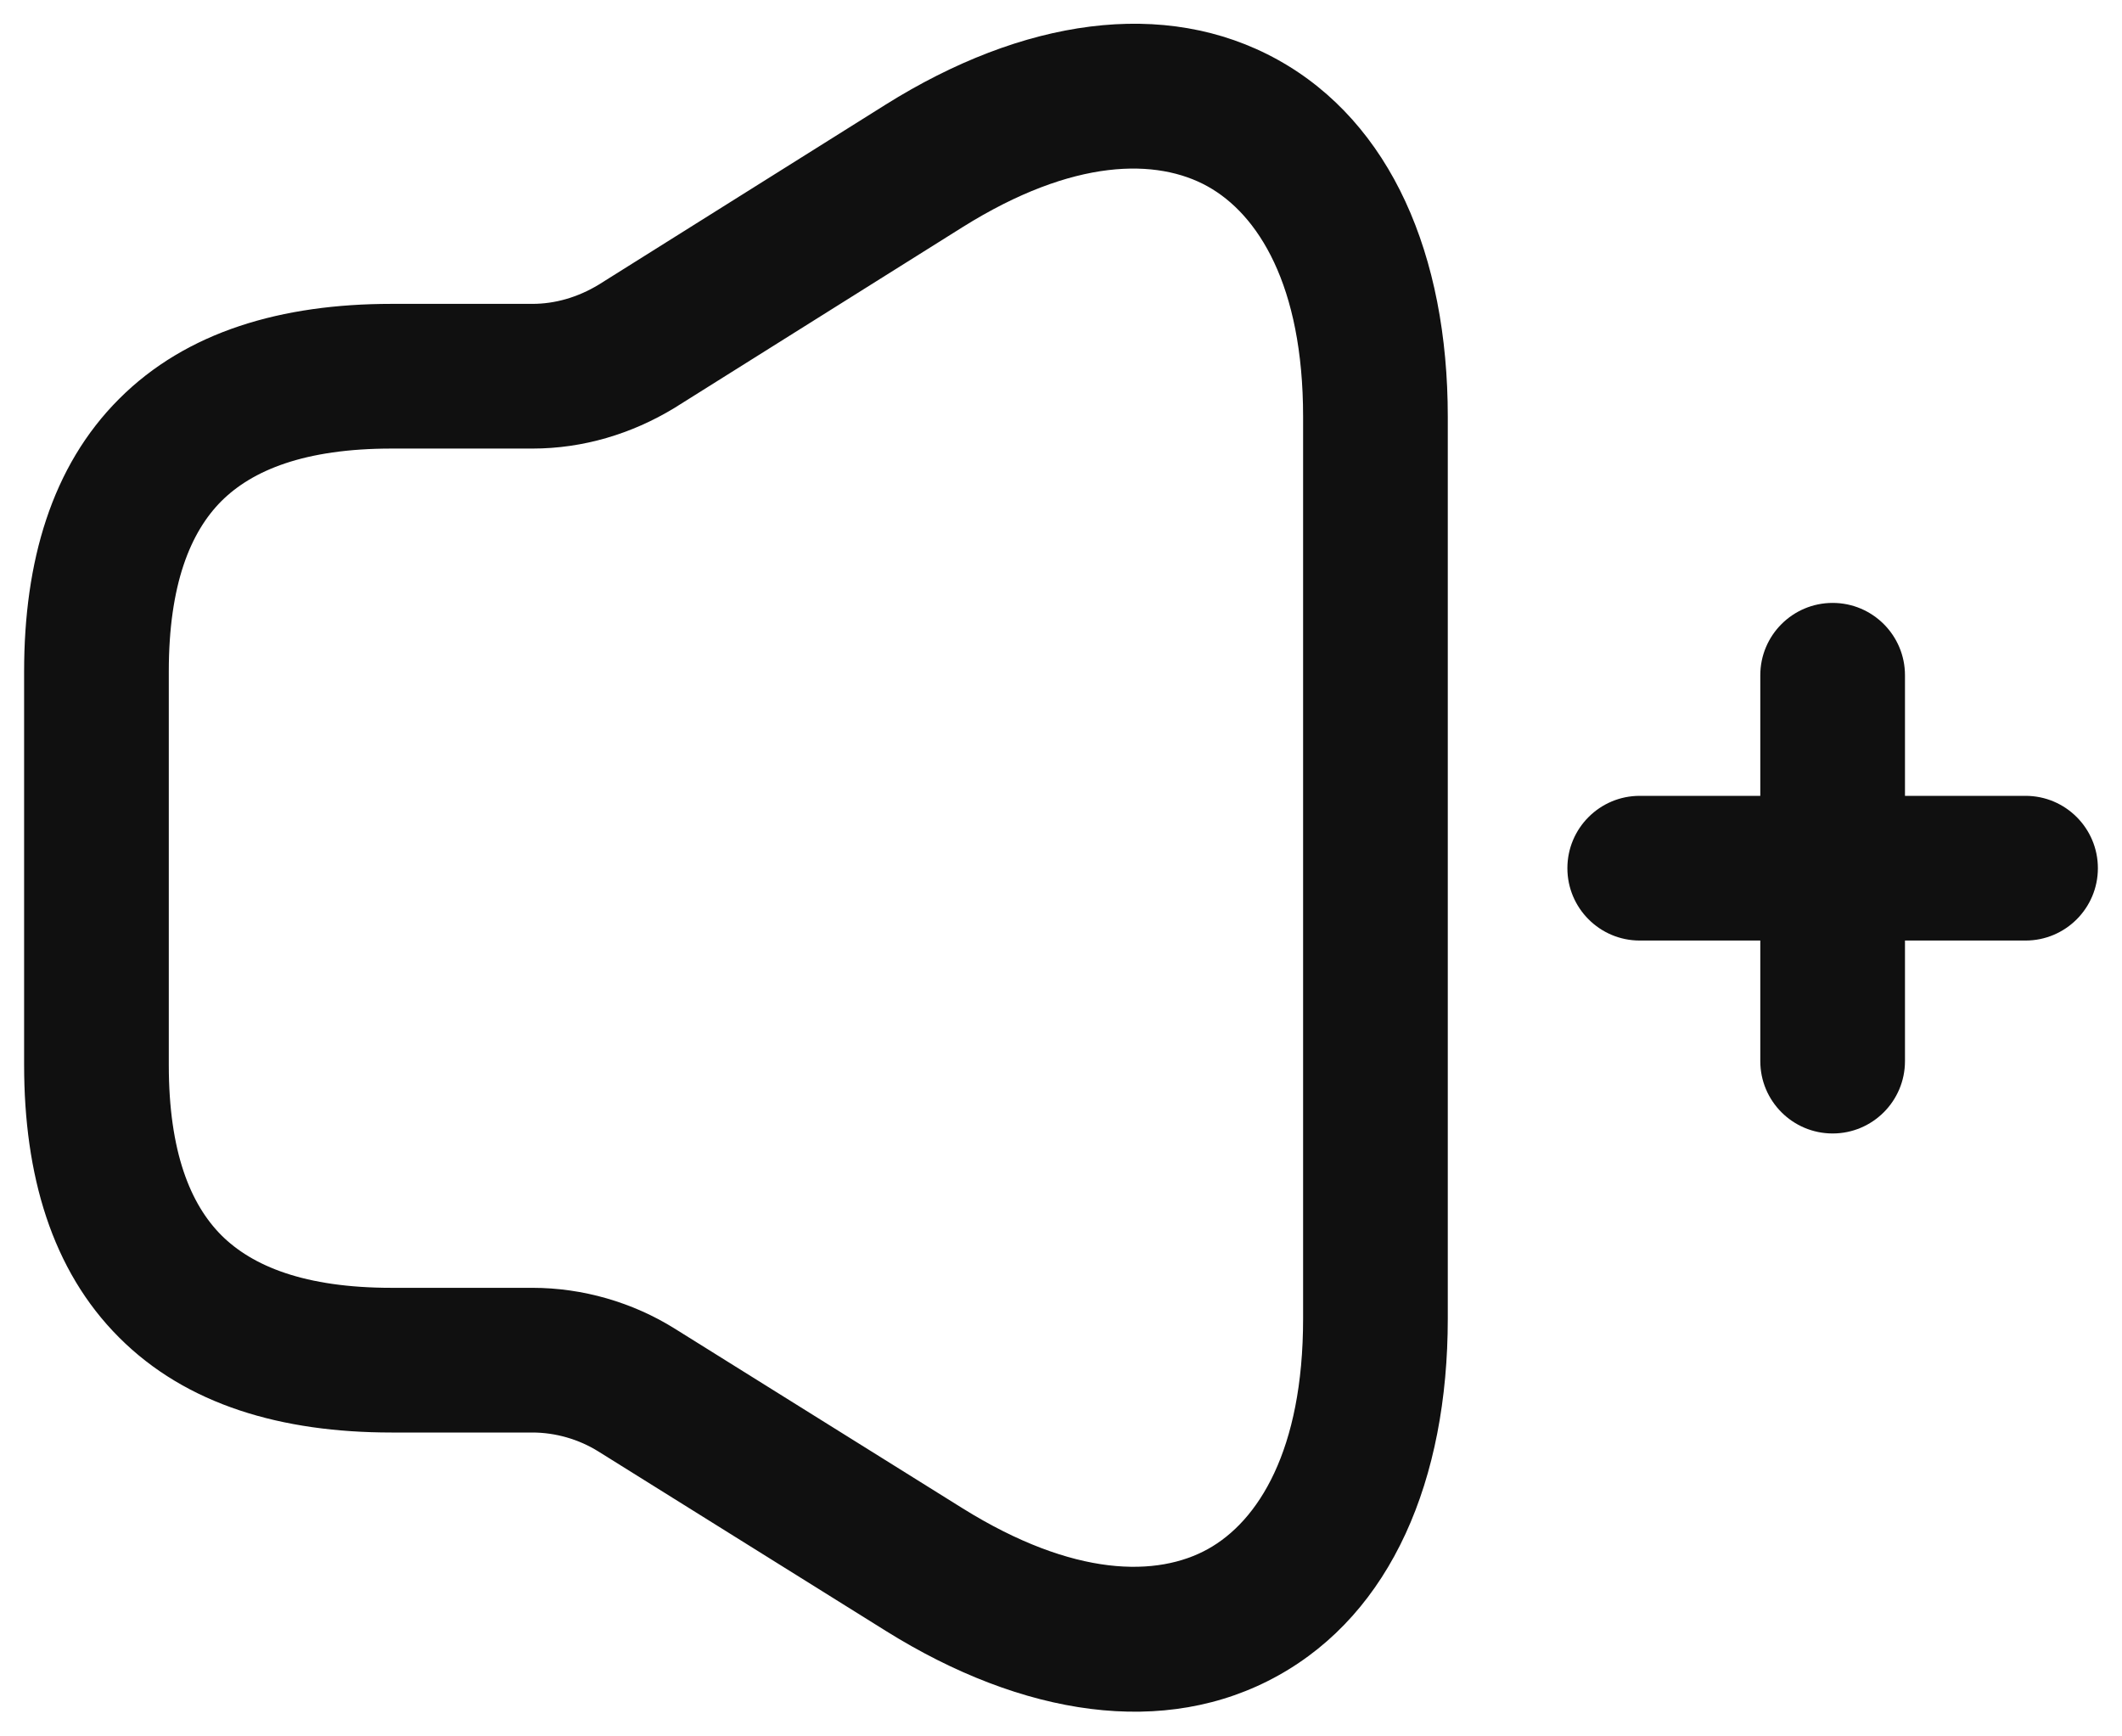 <svg width="22" height="18" viewBox="0 0 22 18" fill="none" xmlns="http://www.w3.org/2000/svg">
<path fill-rule="evenodd" clip-rule="evenodd" d="M13.248 0.62C14.425 1.274 15.01 2.649 15.01 4.32V13.67C15.01 15.339 14.428 16.715 13.252 17.369C12.075 18.024 10.6 17.791 9.183 16.906L6.203 15.046C6.001 14.92 5.759 14.85 5.52 14.85H4.06C2.924 14.85 1.935 14.566 1.235 13.865C0.534 13.165 0.25 12.176 0.25 11.04V6.96C0.25 5.824 0.534 4.835 1.235 4.135C1.935 3.434 2.924 3.15 4.06 3.15H5.52C5.752 3.15 5.987 3.084 6.207 2.951L9.181 1.085C10.595 0.199 12.07 -0.033 13.248 0.62ZM9.979 2.355C11.135 1.631 12 1.643 12.52 1.932C13.04 2.221 13.51 2.951 13.51 4.32V13.67C13.51 15.04 13.042 15.77 12.523 16.058C12.005 16.346 11.14 16.359 9.977 15.634C9.977 15.634 9.977 15.634 9.977 15.634L6.997 13.774C6.559 13.5 6.041 13.35 5.52 13.35H4.06C3.156 13.35 2.615 13.124 2.295 12.805C1.976 12.485 1.75 11.944 1.75 11.04V6.96C1.75 6.056 1.976 5.515 2.295 5.195C2.615 4.876 3.156 4.65 4.06 4.65H5.52C6.047 4.65 6.55 4.497 6.989 4.231L9.979 2.355Z" fill="#101010"/>
<path fill-rule="evenodd" clip-rule="evenodd" d="M16.25 9C16.25 8.586 16.586 8.25 17 8.25H21C21.414 8.25 21.75 8.586 21.75 9C21.75 9.414 21.414 9.75 21 9.75H17C16.586 9.75 16.25 9.414 16.25 9Z" fill="#101010"/>
<path fill-rule="evenodd" clip-rule="evenodd" d="M19 6.25C19.414 6.25 19.75 6.586 19.75 7V11C19.75 11.414 19.414 11.75 19 11.75C18.586 11.75 18.25 11.414 18.25 11V7C18.25 6.586 18.586 6.25 19 6.25Z" fill="#101010"/>
</svg>
